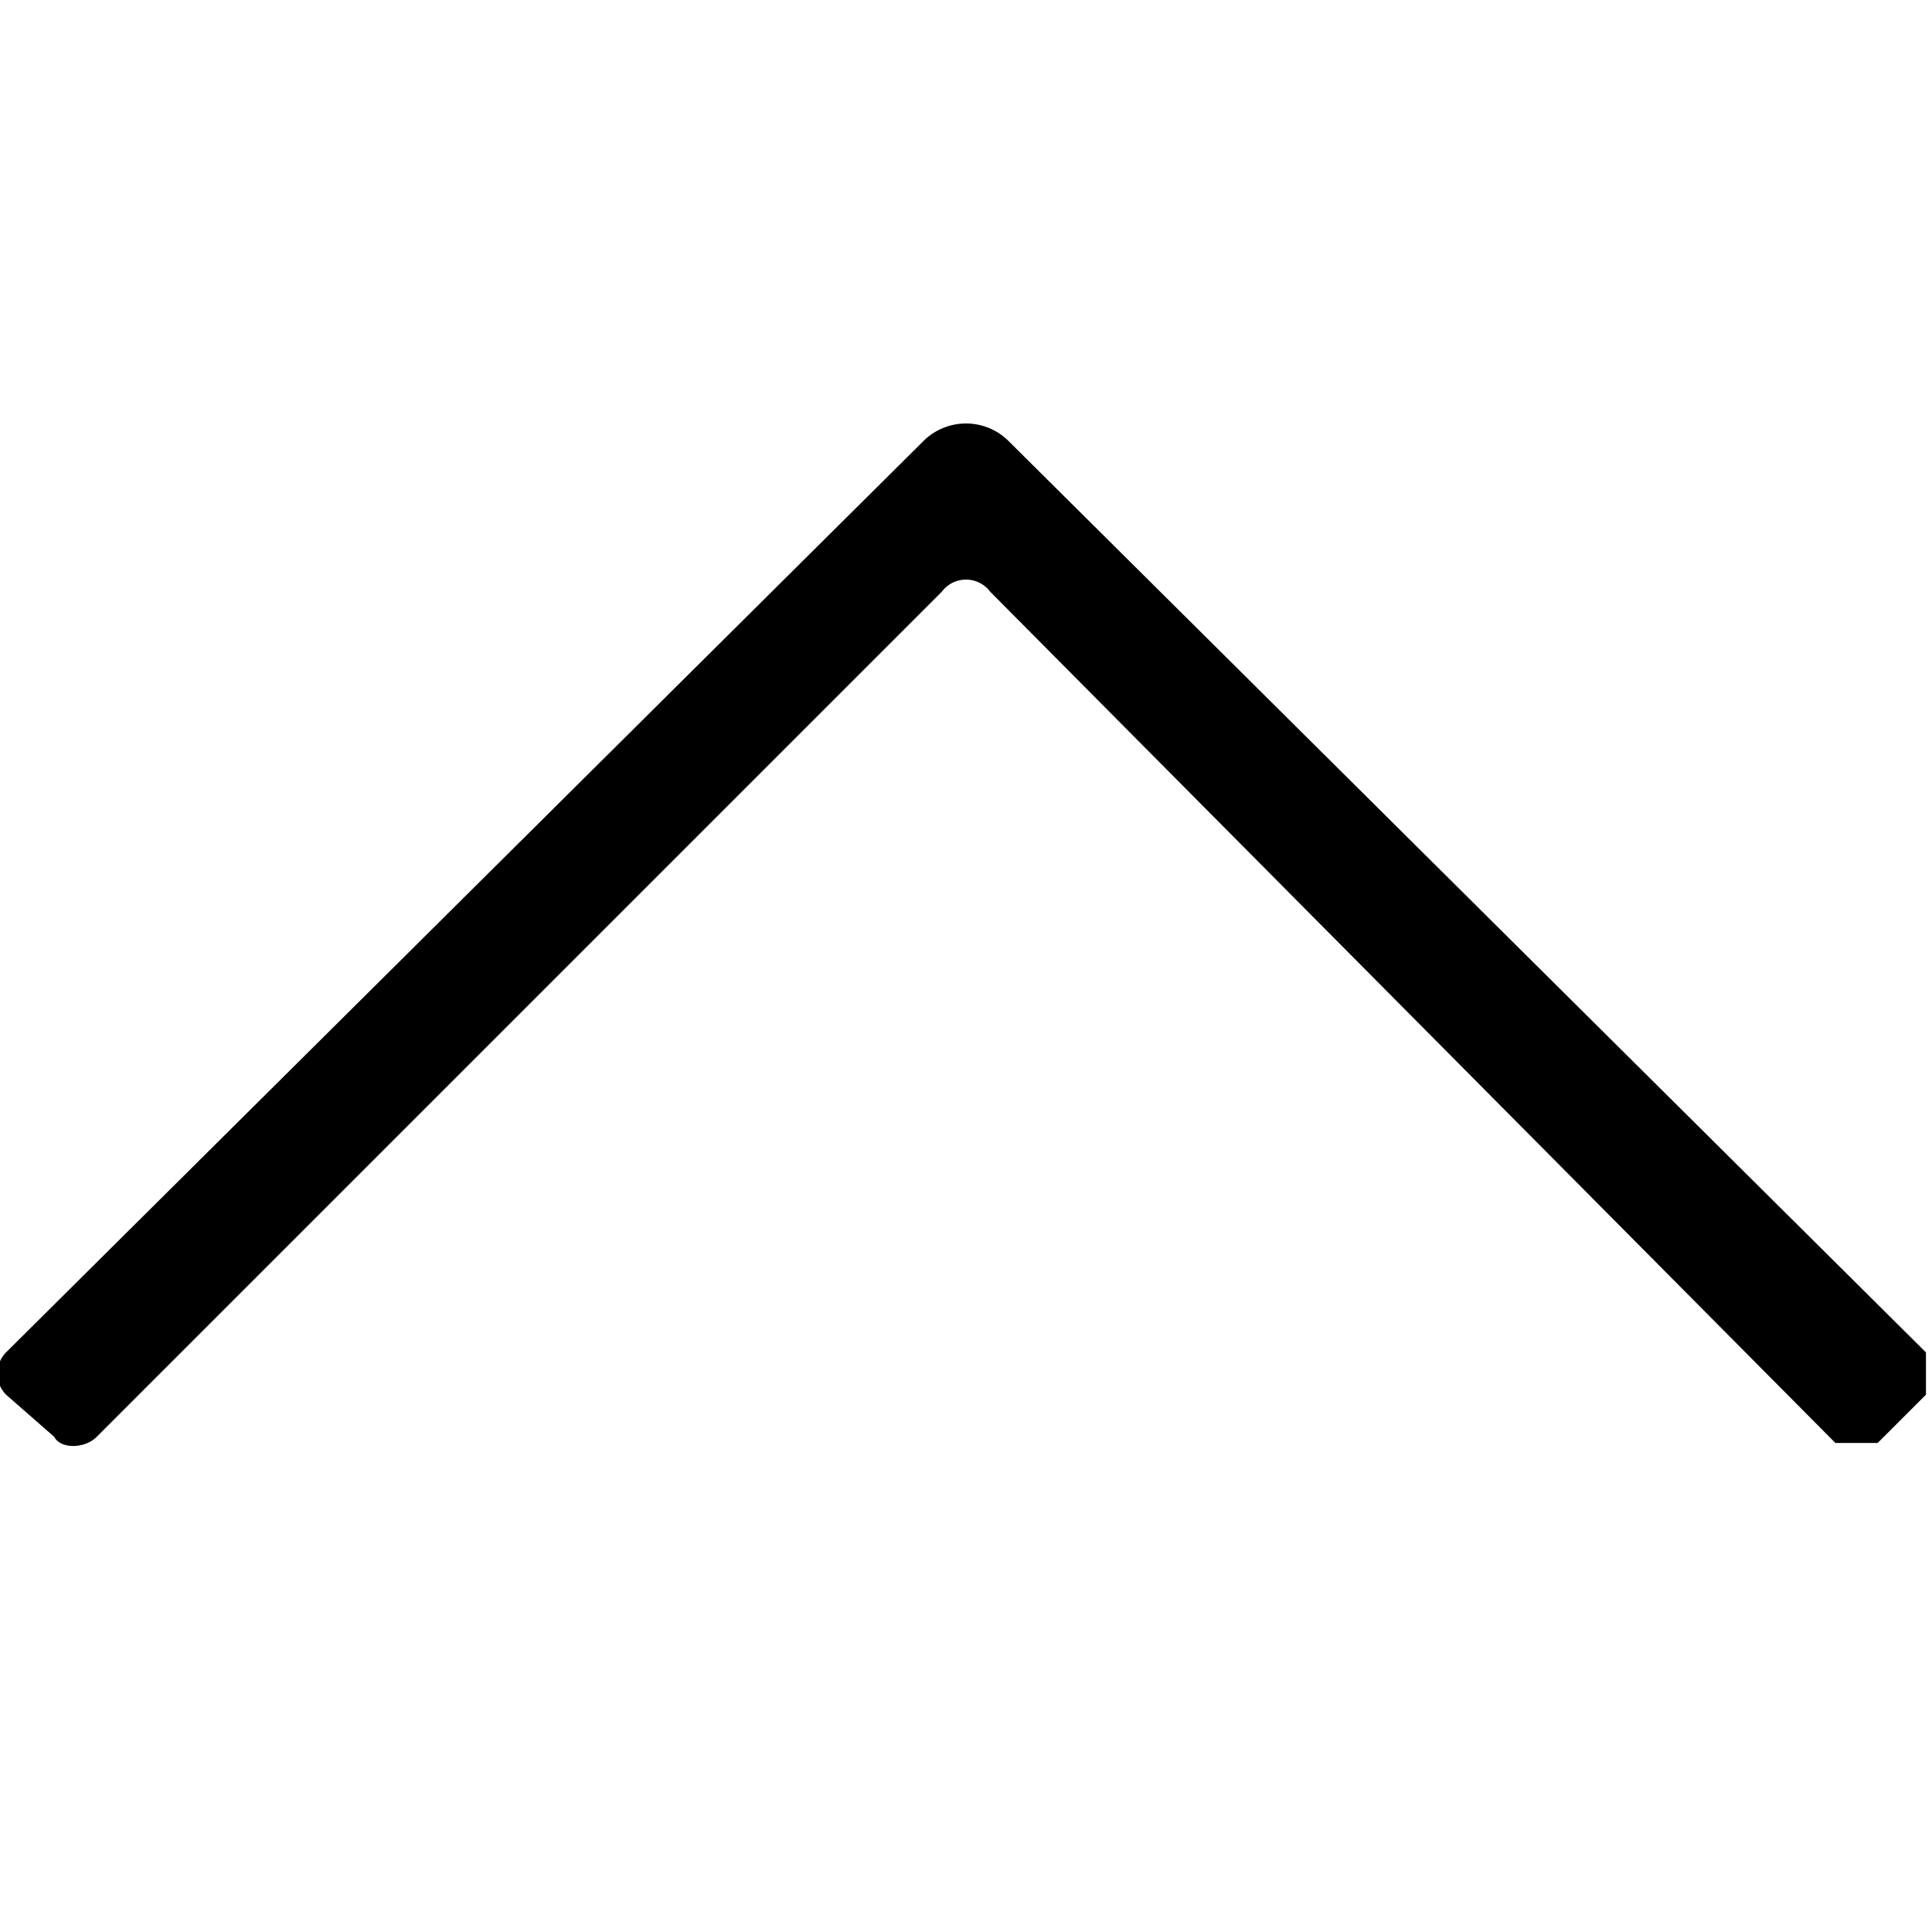 <svg xmlns="http://www.w3.org/2000/svg" viewBox="0 0 32 32"><path fill-rule="evenodd" d="M16.7 7.3l15.2 15.1v.7l-.8.8h-.7l-14-14.1a.5.5 0 0 0-.8 0l-14 14c-.2.2-.6.2-.7 0l-.8-.7a.5.5 0 0 1 0-.7L15.3 7.3a1 1 0 0 1 1.4 0z"/></svg>